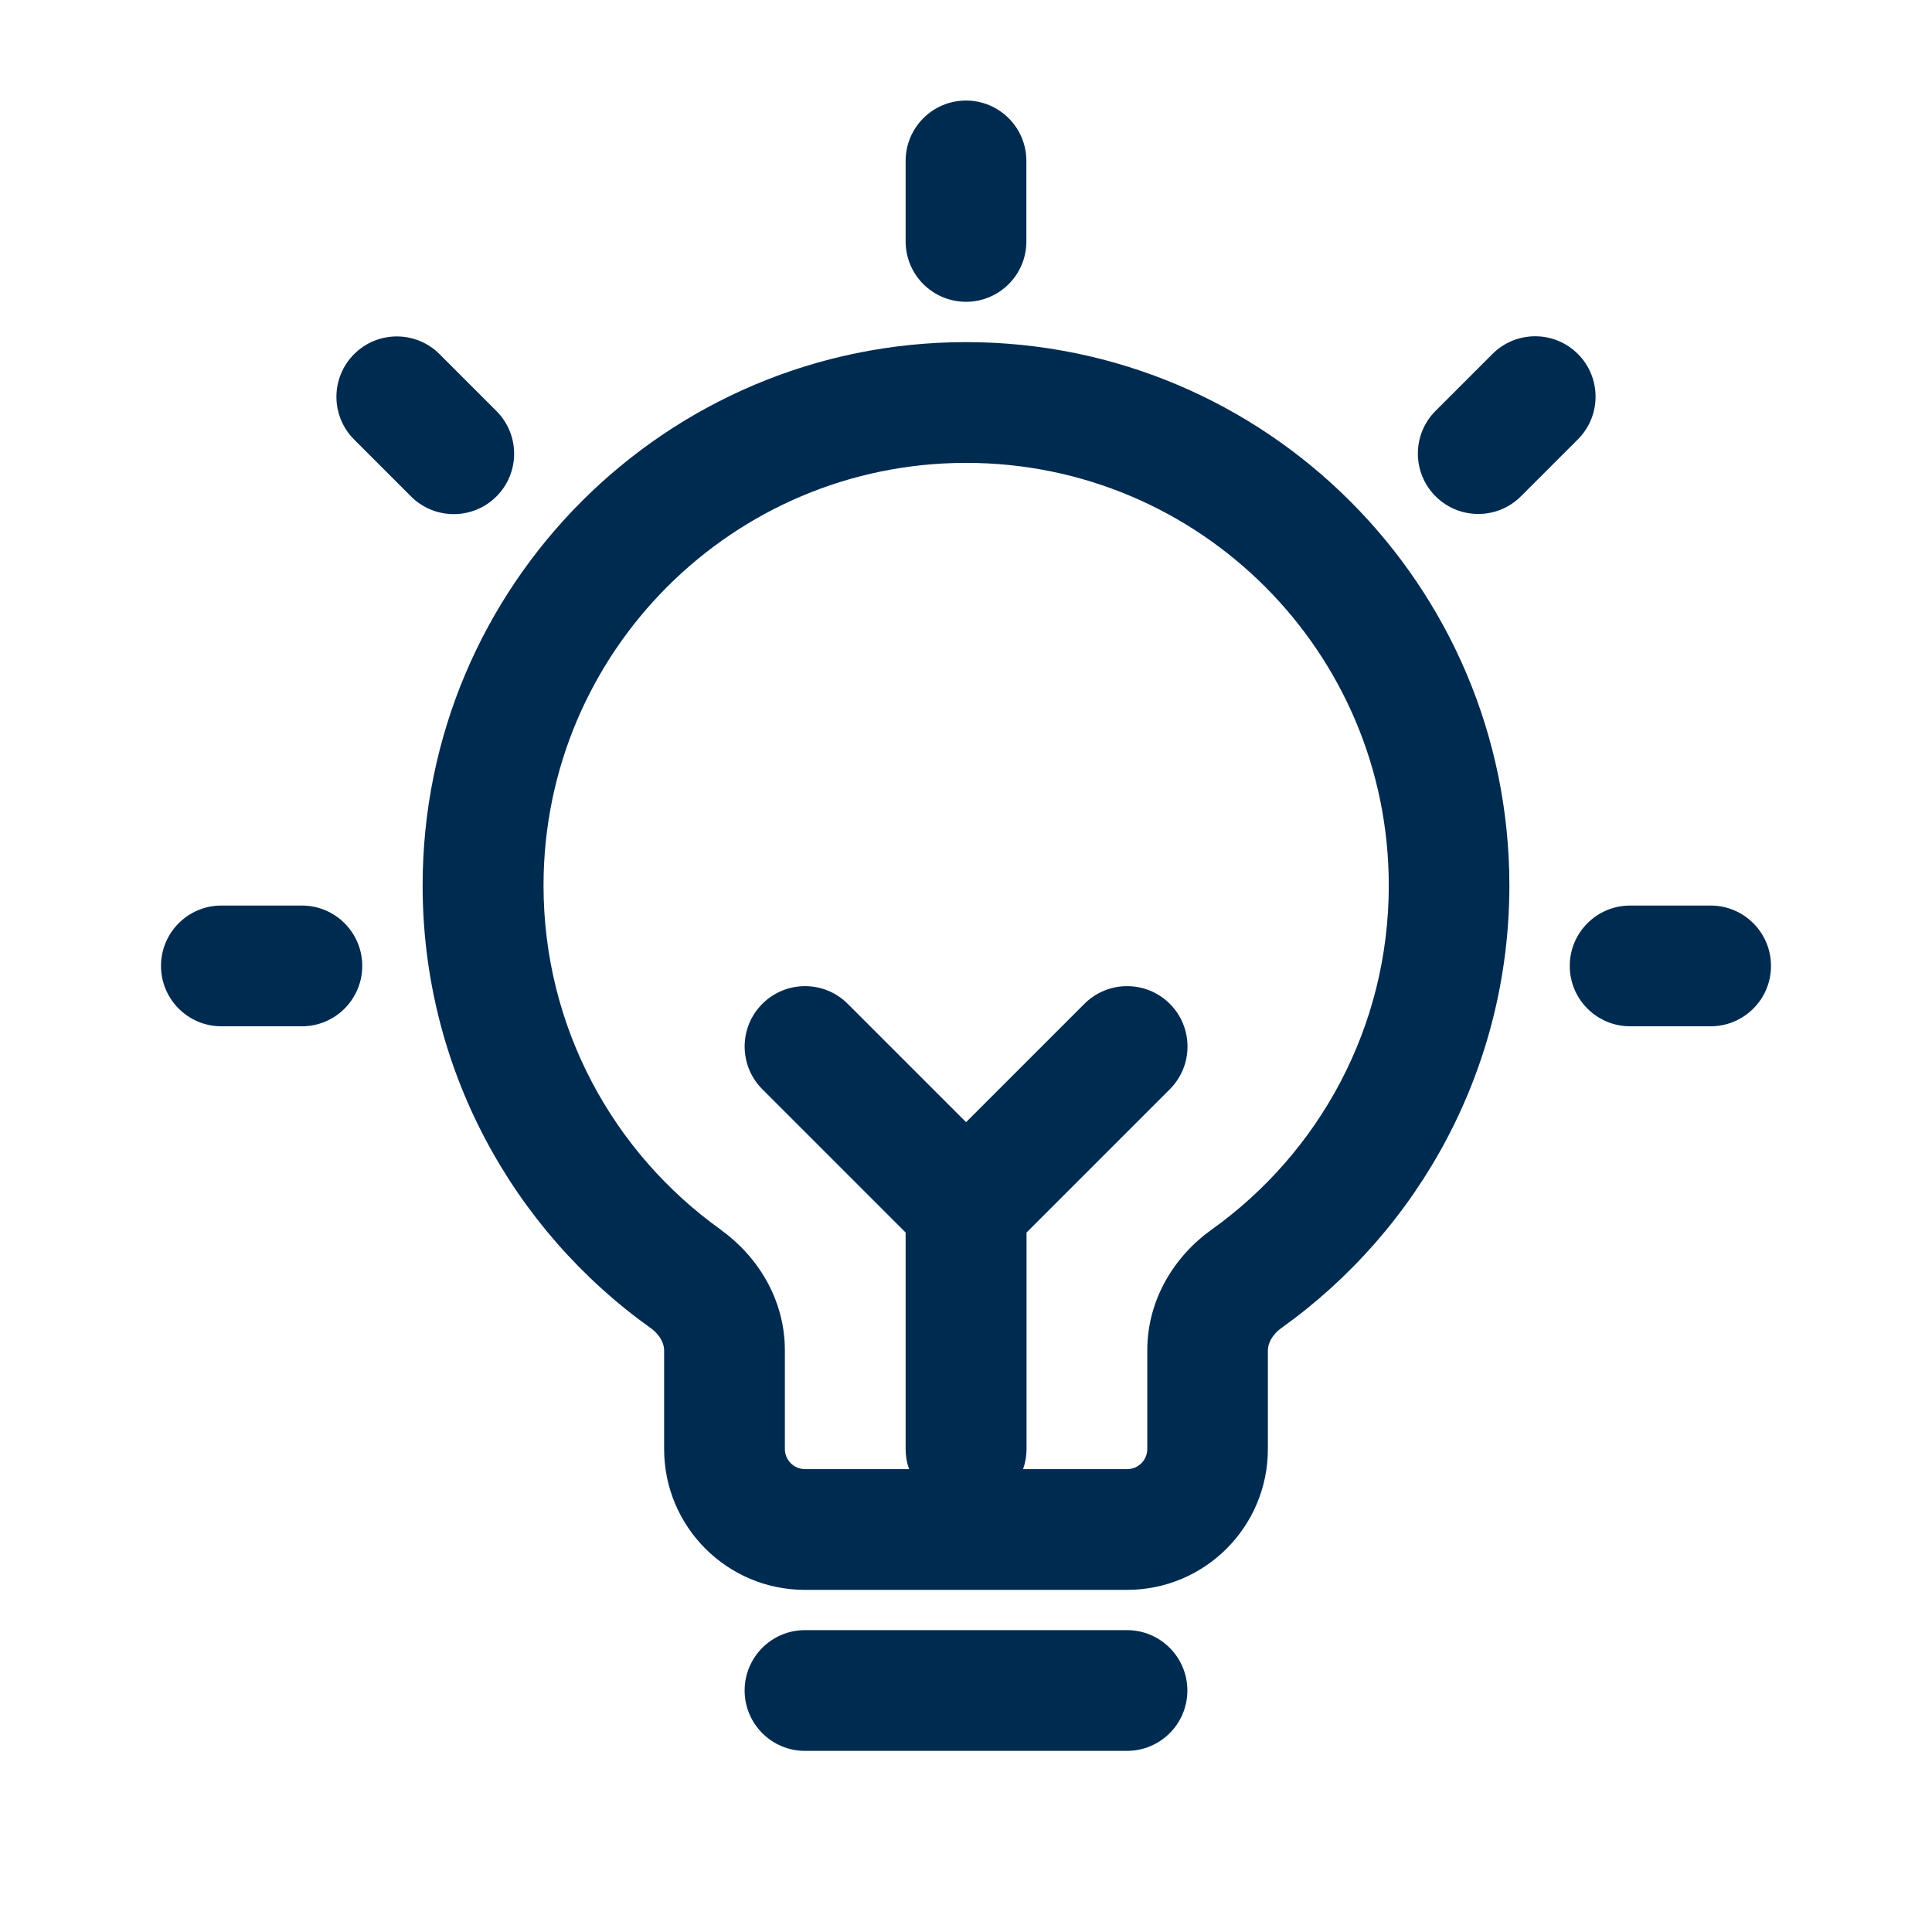 <svg width="24" height="24" viewBox="0 0 24 24" fill="none" xmlns="http://www.w3.org/2000/svg">
<path fill-rule="evenodd" clip-rule="evenodd" d="M12,1.249c0.414,0 0.75,0.336 0.75,0.75v1c0,0.414 -0.336,0.75 -0.75,0.75c-0.414,0 -0.75,-0.336 -0.75,-0.75v-1c0,-0.414 0.336,-0.75 0.75,-0.75zM18.894,6.165c-0.293,0.293 -0.768,0.293 -1.061,0c-0.293,-0.293 -0.293,-0.768 -0,-1.061l0.707,-0.707c0.293,-0.293 0.768,-0.293 1.061,0c0.293,0.293 0.293,0.768 0,1.061zM21.25,11.249c0.414,0 0.75,0.336 0.75,0.75c0,0.414 -0.336,0.75 -0.75,0.75h-1c-0.414,0 -0.75,-0.336 -0.75,-0.75c0,-0.414 0.336,-0.75 0.75,-0.75zM6.167,5.106c0.293,0.293 0.293,0.768 0,1.061c-0.293,0.293 -0.768,0.293 -1.061,0l-0.707,-0.707c-0.293,-0.293 -0.293,-0.768 0,-1.061c0.293,-0.293 0.768,-0.293 1.061,0zM2,11.999c0,-0.414 0.336,-0.75 0.75,-0.75h1c0.414,0 0.75,0.336 0.75,0.75c0,0.414 -0.336,0.75 -0.75,0.75h-1c-0.414,0 -0.75,-0.336 -0.75,-0.75zM8.951,15.275c0.455,0.325 0.799,0.862 0.799,1.499v1.226c0,0.138 0.112,0.25 0.25,0.25h1.293c-0.028,-0.078 -0.043,-0.162 -0.043,-0.25v-2.689l-1.78,-1.78c-0.293,-0.293 -0.293,-0.768 0,-1.061c0.293,-0.293 0.768,-0.293 1.061,0l1.47,1.47l1.47,-1.47c0.293,-0.293 0.768,-0.293 1.061,0c0.293,0.293 0.293,0.768 0,1.061l-1.78,1.78v2.689c0,0.088 -0.015,0.172 -0.043,0.25h1.293c0.138,0 0.25,-0.112 0.25,-0.25v-1.226c0,-0.637 0.344,-1.175 0.799,-1.499c1.334,-0.953 2.201,-2.513 2.201,-4.275c0,-2.9 -2.35,-5.25 -5.25,-5.25c-2.899,0 -5.25,2.351 -5.25,5.25c0,1.762 0.867,3.321 2.201,4.275zM18.75,11c0,2.267 -1.118,4.272 -2.829,5.495c-0.126,0.09 -0.171,0.202 -0.171,0.279v1.226c0,0.967 -0.783,1.75 -1.75,1.75h-4c-0.967,0 -1.75,-0.783 -1.75,-1.75v-1.226c0,-0.077 -0.044,-0.189 -0.171,-0.279c-1.711,-1.223 -2.829,-3.228 -2.829,-5.495c0,-3.728 3.022,-6.75 6.75,-6.75c3.728,0 6.75,3.022 6.75,6.75zM14,20.25c0.414,0 0.75,0.336 0.75,0.75c0,0.414 -0.336,0.75 -0.75,0.75h-4c-0.414,0 -0.75,-0.336 -0.75,-0.75c0,-0.414 0.336,-0.75 0.75,-0.75z" fill="#002B51"/>
</svg>
